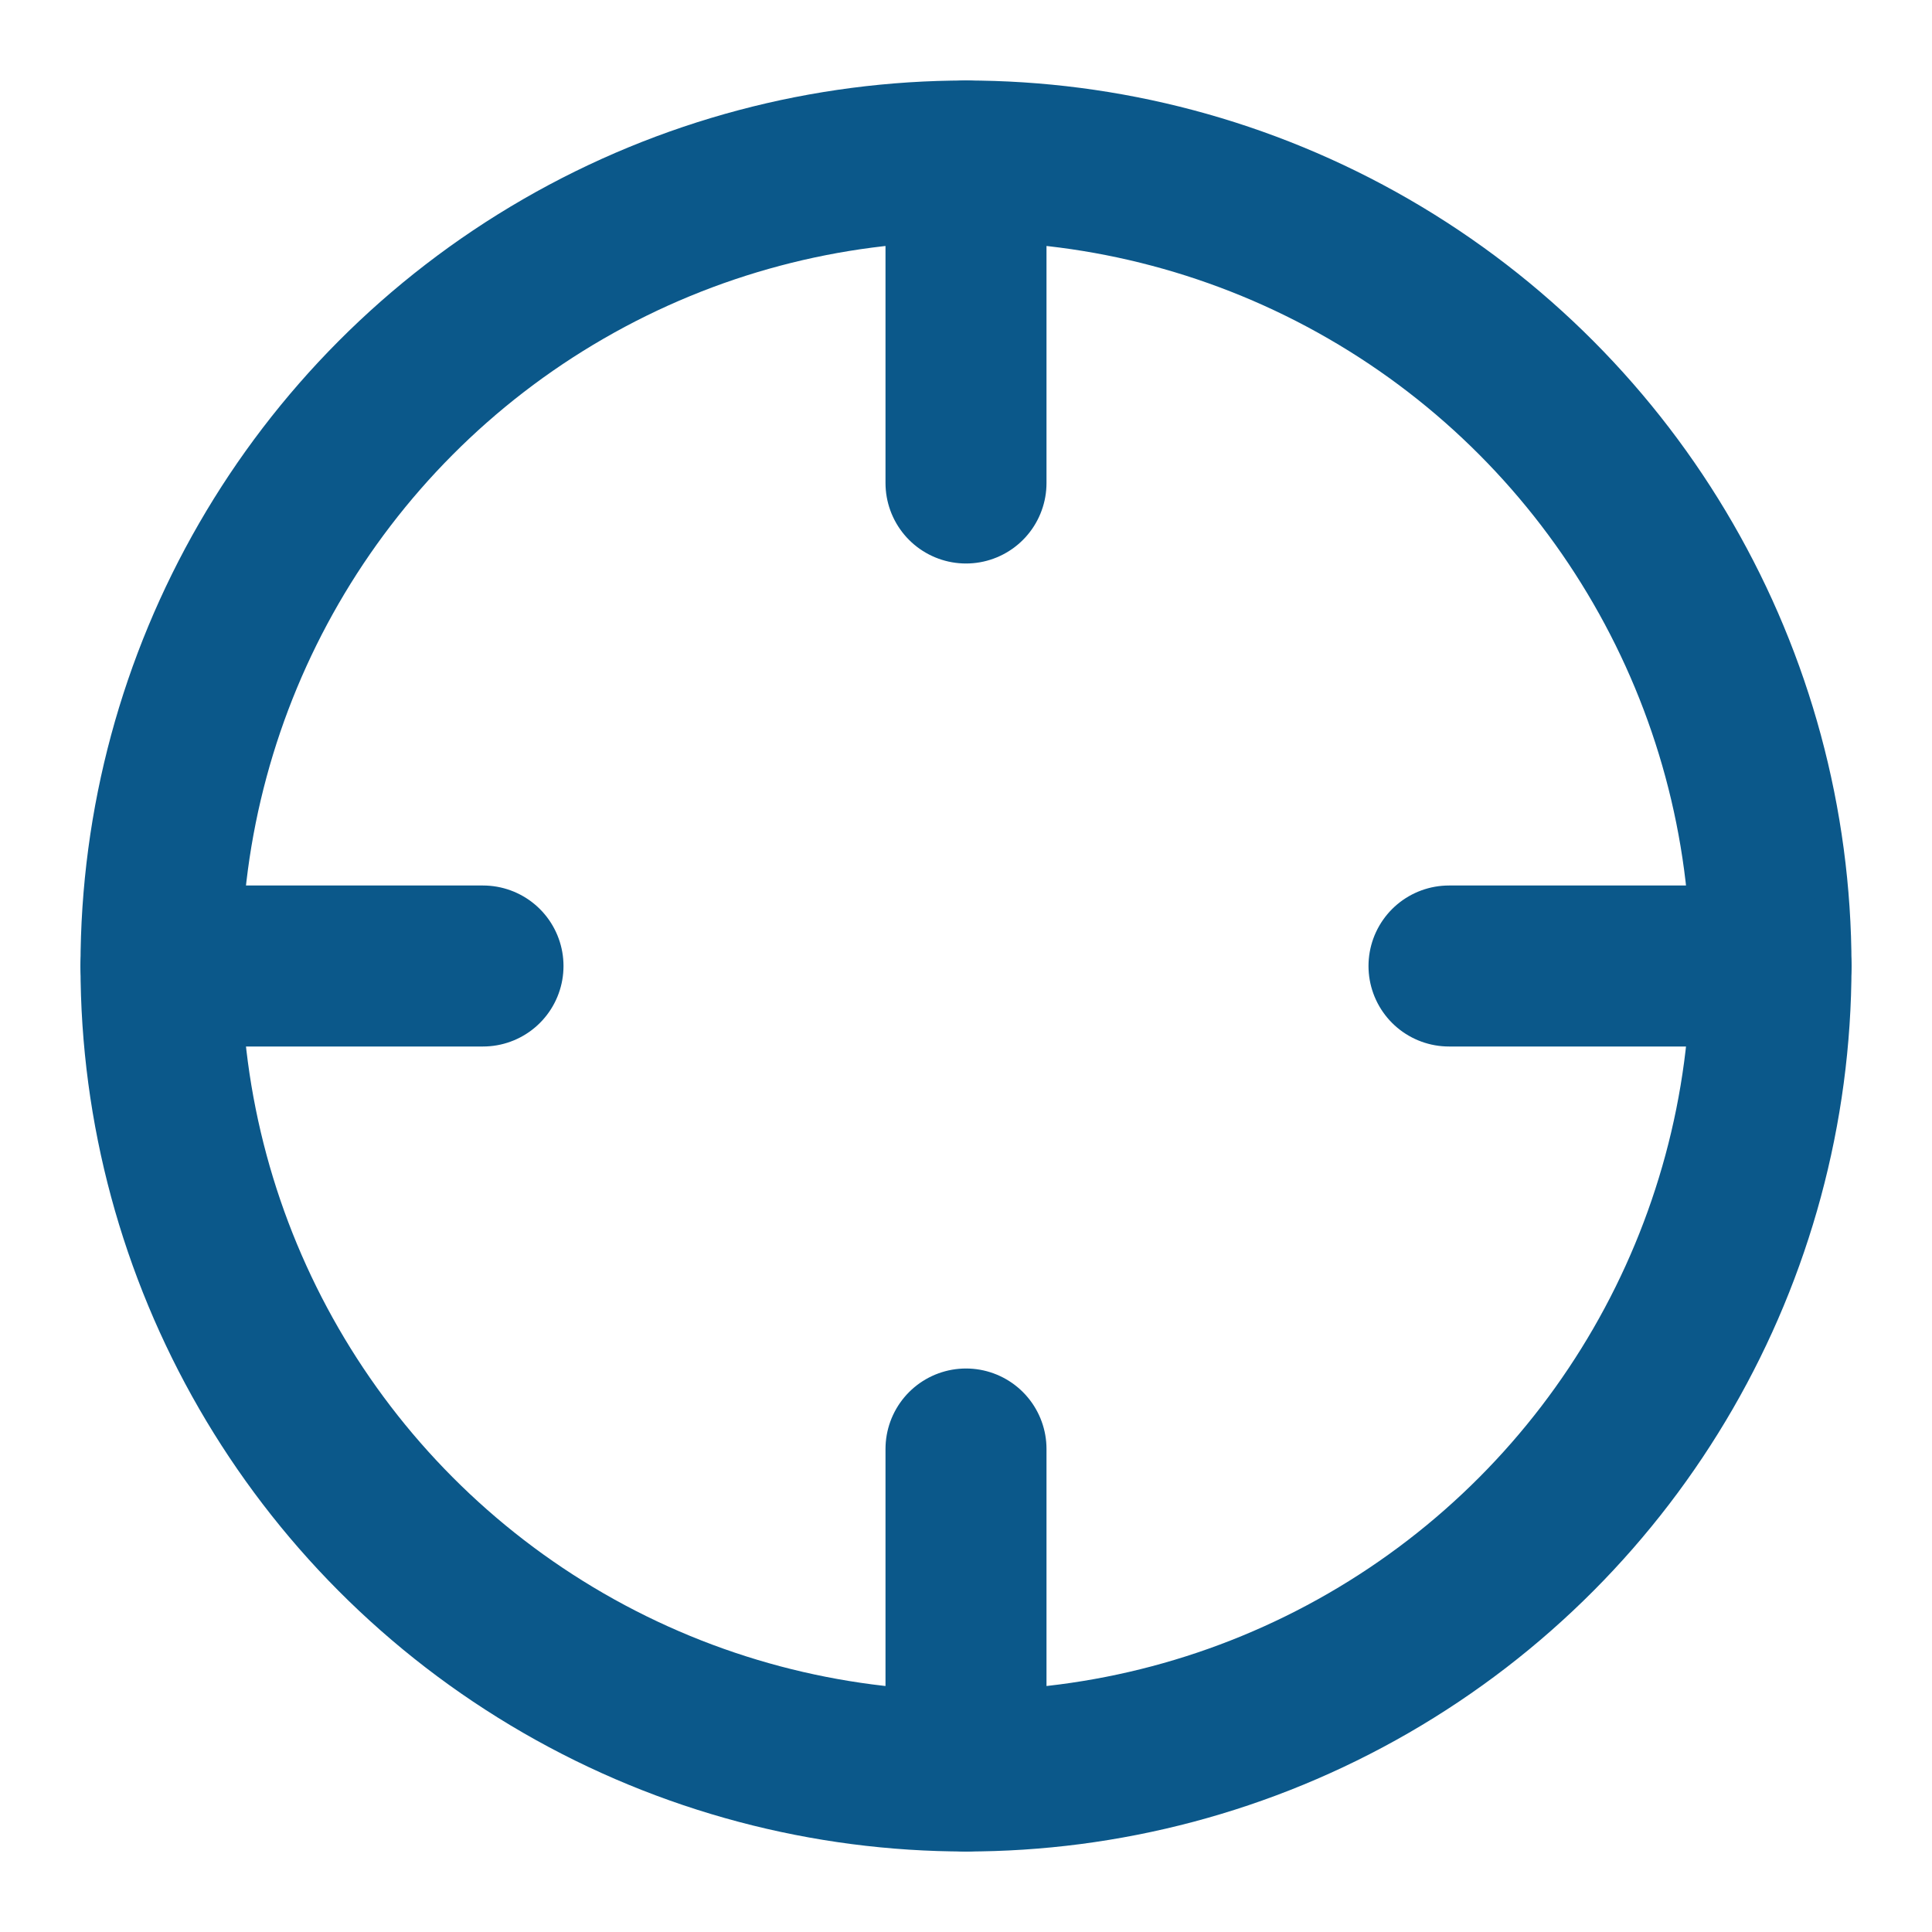 <svg width="1em" height="1em" stroke="#0B588A" fill="none" viewBox="0 0 24 24" version="1.1" xmlns="http://www.w3.org/2000/svg" xmlns:xlink="http://www.w3.org/1999/xlink">
    <g stroke-width="1" fill-rule="evenodd" stroke-linecap="round" stroke-linejoin="round">
        <g transform="translate(2, 2)" stroke-width="2">
            <circle cx="10" cy="10" r="10"></circle>
            <path d="M20,10 L16,10" ></path>
            <path d="M4,10 L0,10" ></path>
            <path d="M10,4 L10,0" ></path>
            <path d="M10,20 L10,16" ></path>
        </g>
    </g>
</svg>

